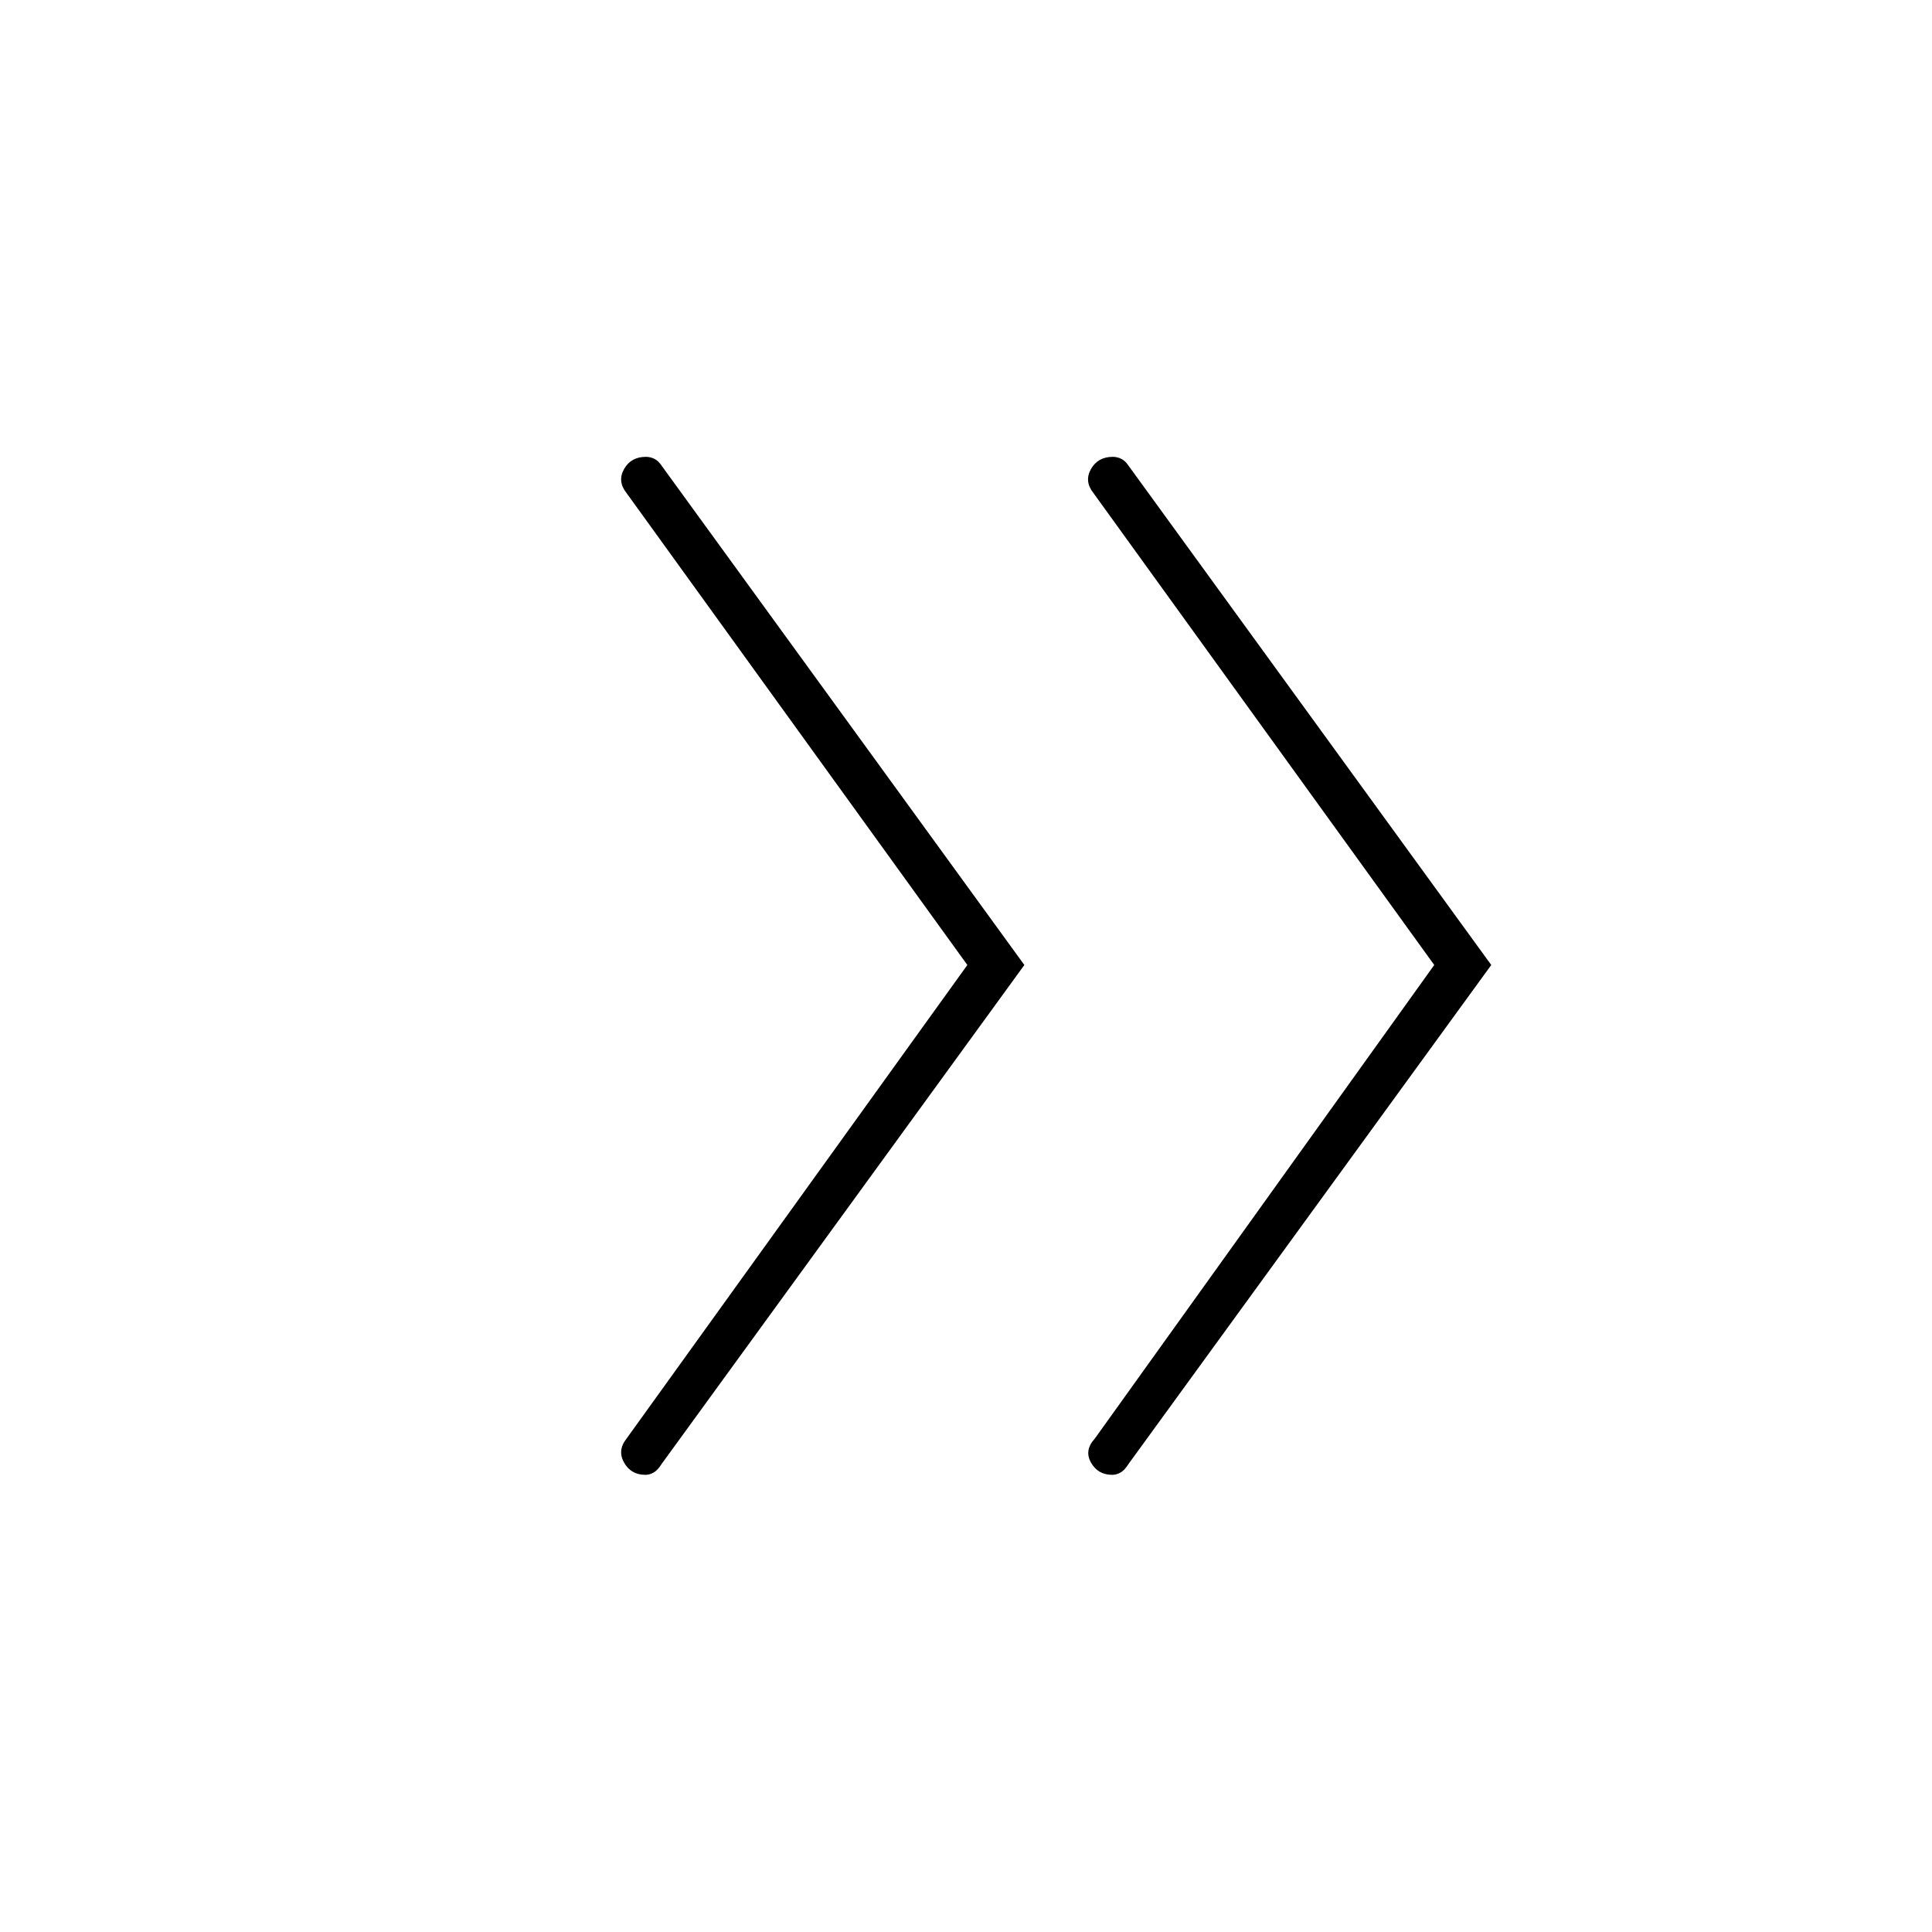 <svg xmlns="http://www.w3.org/2000/svg" height="40" viewBox="0 -960 960 960" width="40"><path d="M480.67-480.5 311.33-715q-4.66-5.83-1.24-11.92 3.43-6.08 10.86-6.08 2.17 0 4.21 1 2.04 1.01 3.67 3.5L509-480.5 328.83-232.67q-1.92 3.11-3.95 4.31-2.04 1.19-4.21 1.19-7.14 0-10.57-6.08-3.43-6.08 1.23-11.92L480.67-480.5Zm232 0L543.33-715q-4.66-5.83-1.24-11.92 3.43-6.08 10.86-6.08 2.17 0 4.21 1 2.04 1.01 3.67 3.5L741-480.5 560.83-232.67q-1.92 3.11-3.95 4.31-2.04 1.19-4.21 1.19-7.14 0-10.57-6.08-3.43-6.08 1.9-11.92L712.67-480.5Z"/></svg>